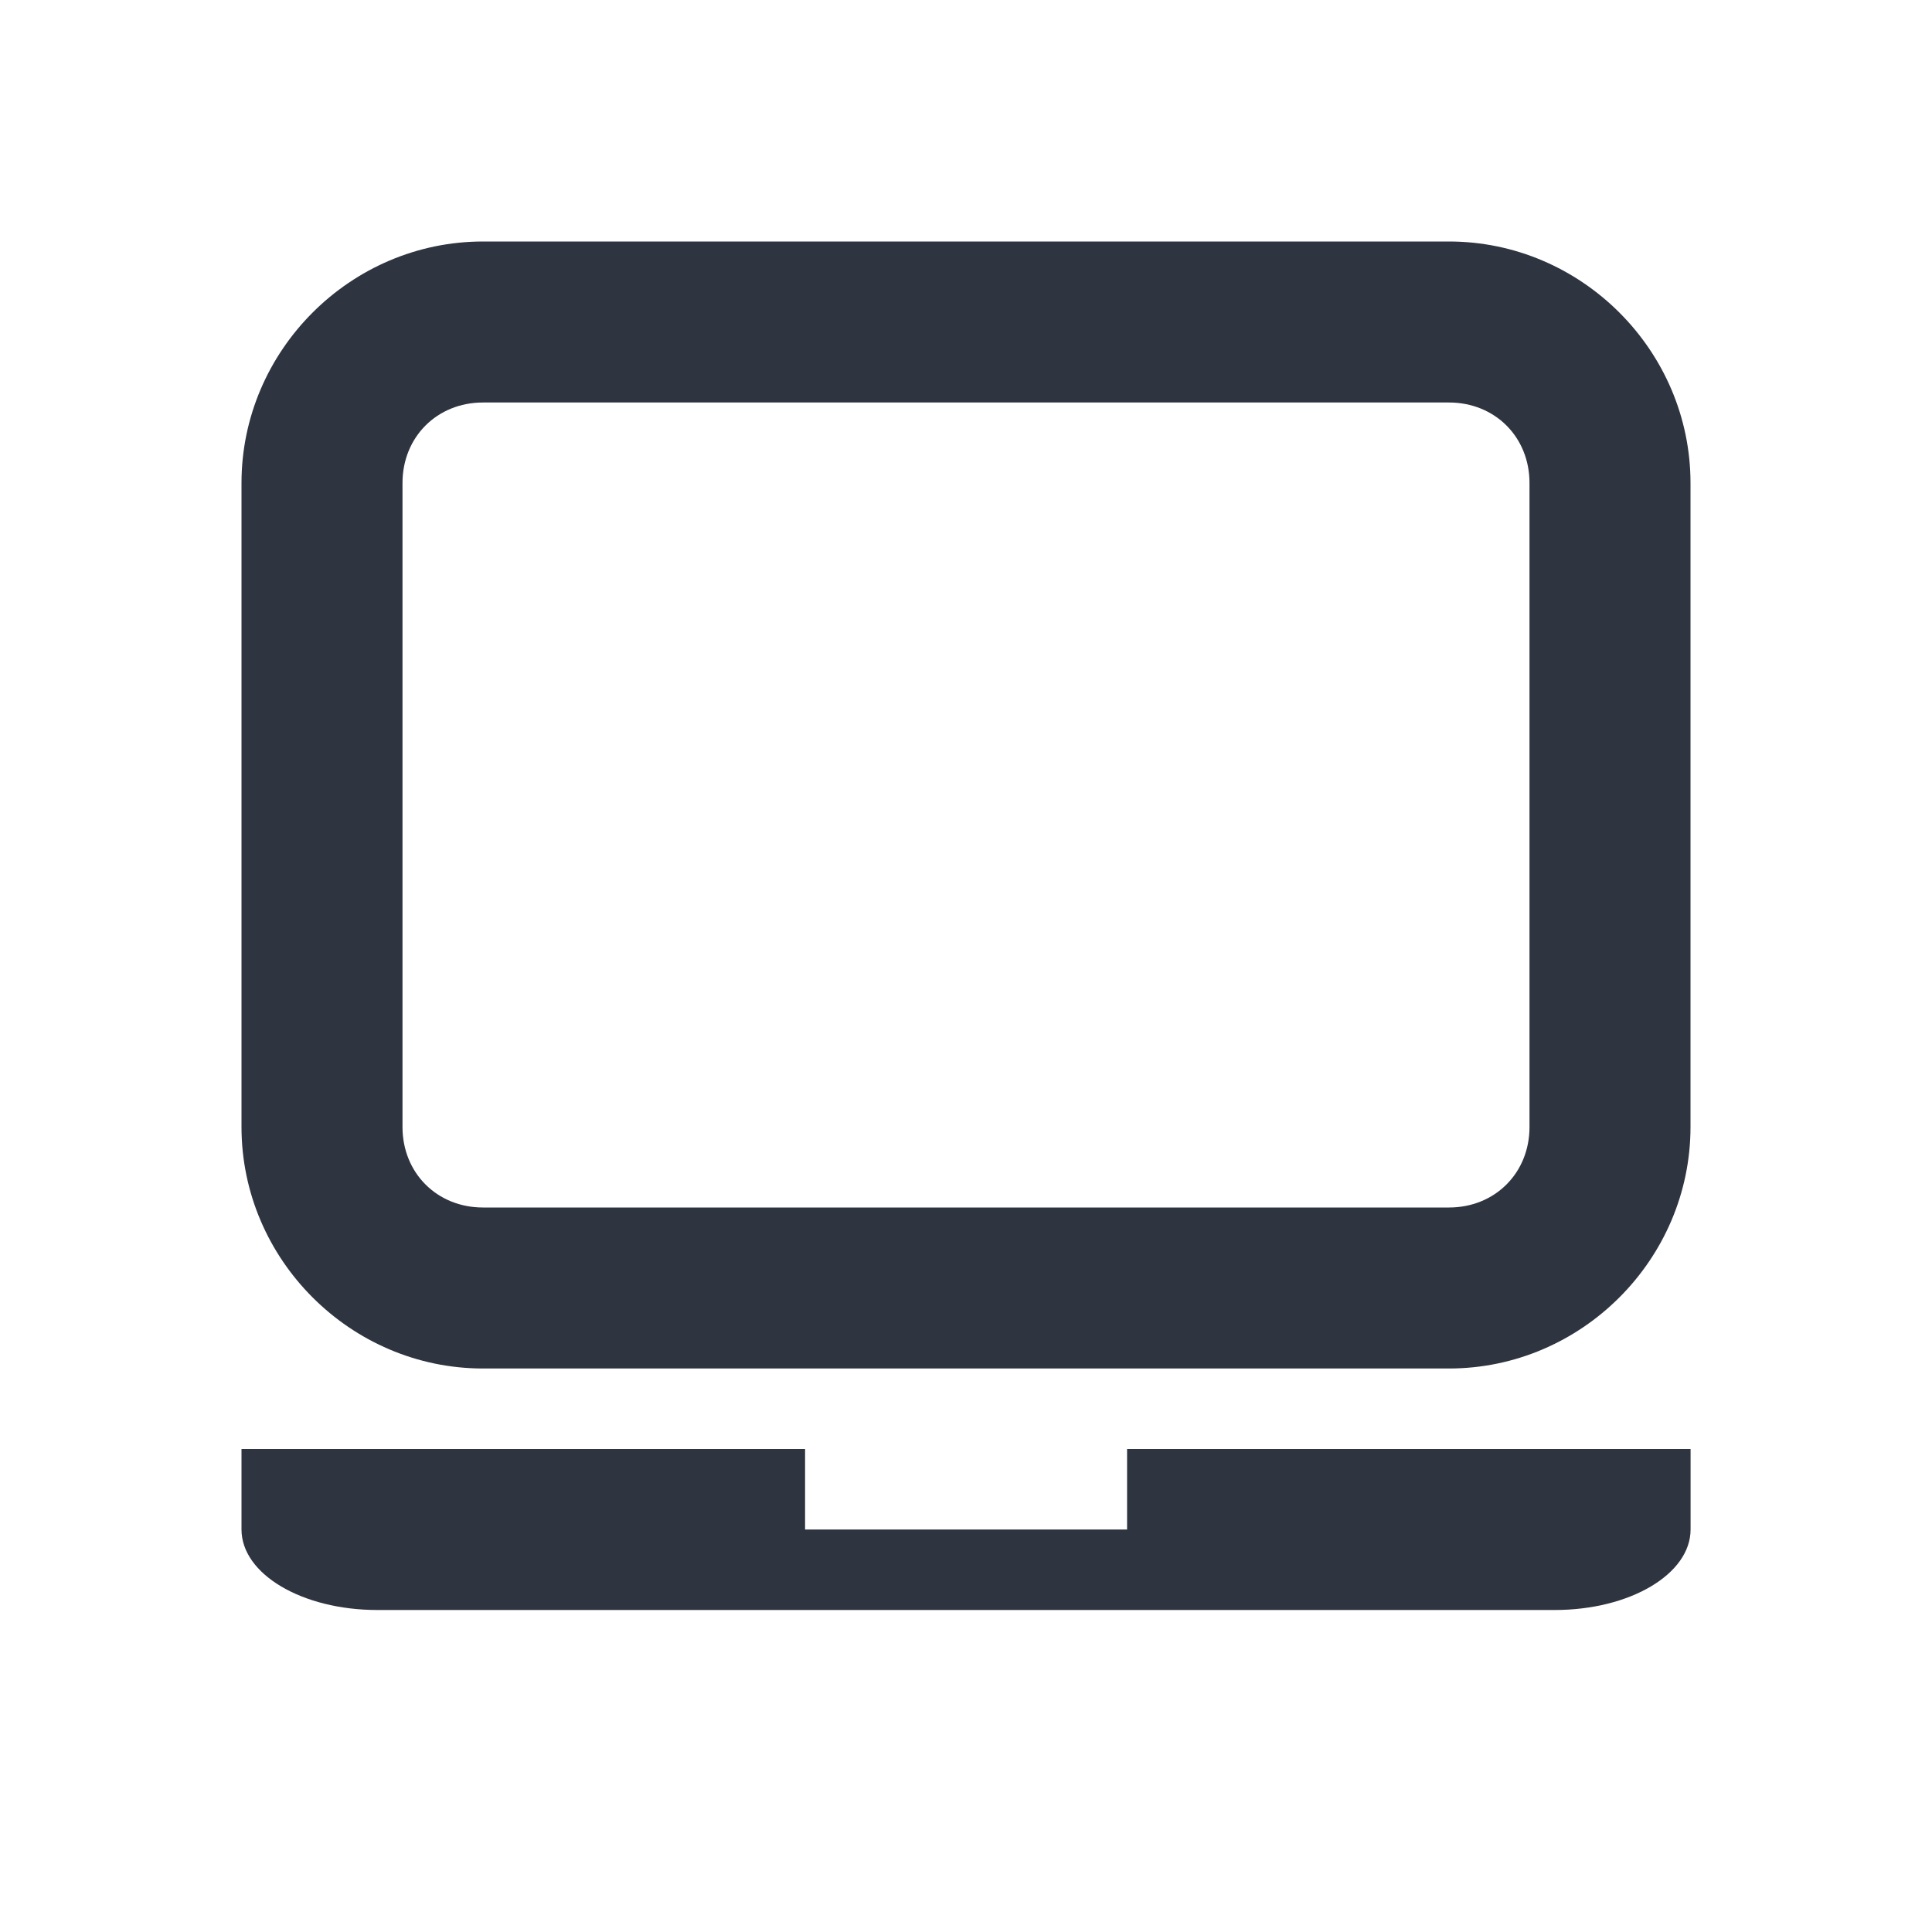 <svg xmlns="http://www.w3.org/2000/svg" style="enable-background:new" viewBox="0 0 24 24">
 <path style="fill:#2e3440;opacity:1;fill-opacity:1;stroke:none;fill-rule:nonzero" d="m 3 18 0 1 c 0 0.554 0.753 1 1.688 1 l 14.625 0 c 0.935 0 1.688 -0.446 1.688 -1 l 0 -1 -7 0 0 1 -4 0 0 -1 z"/>
 <path style="visibility:visible;shape-rendering:auto;color-interpolation-filters:linearRGB;fill:#2e3440;opacity:1;image-rendering:auto;fill-opacity:1;text-rendering:auto;stroke:none;display:inline;color:#000;fill-rule:nonzero;color-rendering:auto;color-interpolation:sRGB" d="m 6 3 c -1.645 0 -3 1.355 -3 3 l 0 8 c 0 1.645 1.355 3 3 3 l 12 0 c 1.645 0 3 -1.355 3 -3 l 0 -8 c 0 -1.645 -1.355 -3 -3 -3 l -12 0 z m 0 2 12 0 c 0.571 0 1 0.429 1 1 l 0 8 c 0 0.571 -0.429 1 -1 1 l -12 0 c -0.571 0 -1 -0.429 -1 -1 l 0 -8 c 0 -0.571 0.429 -1 1 -1 z"/>
</svg>
